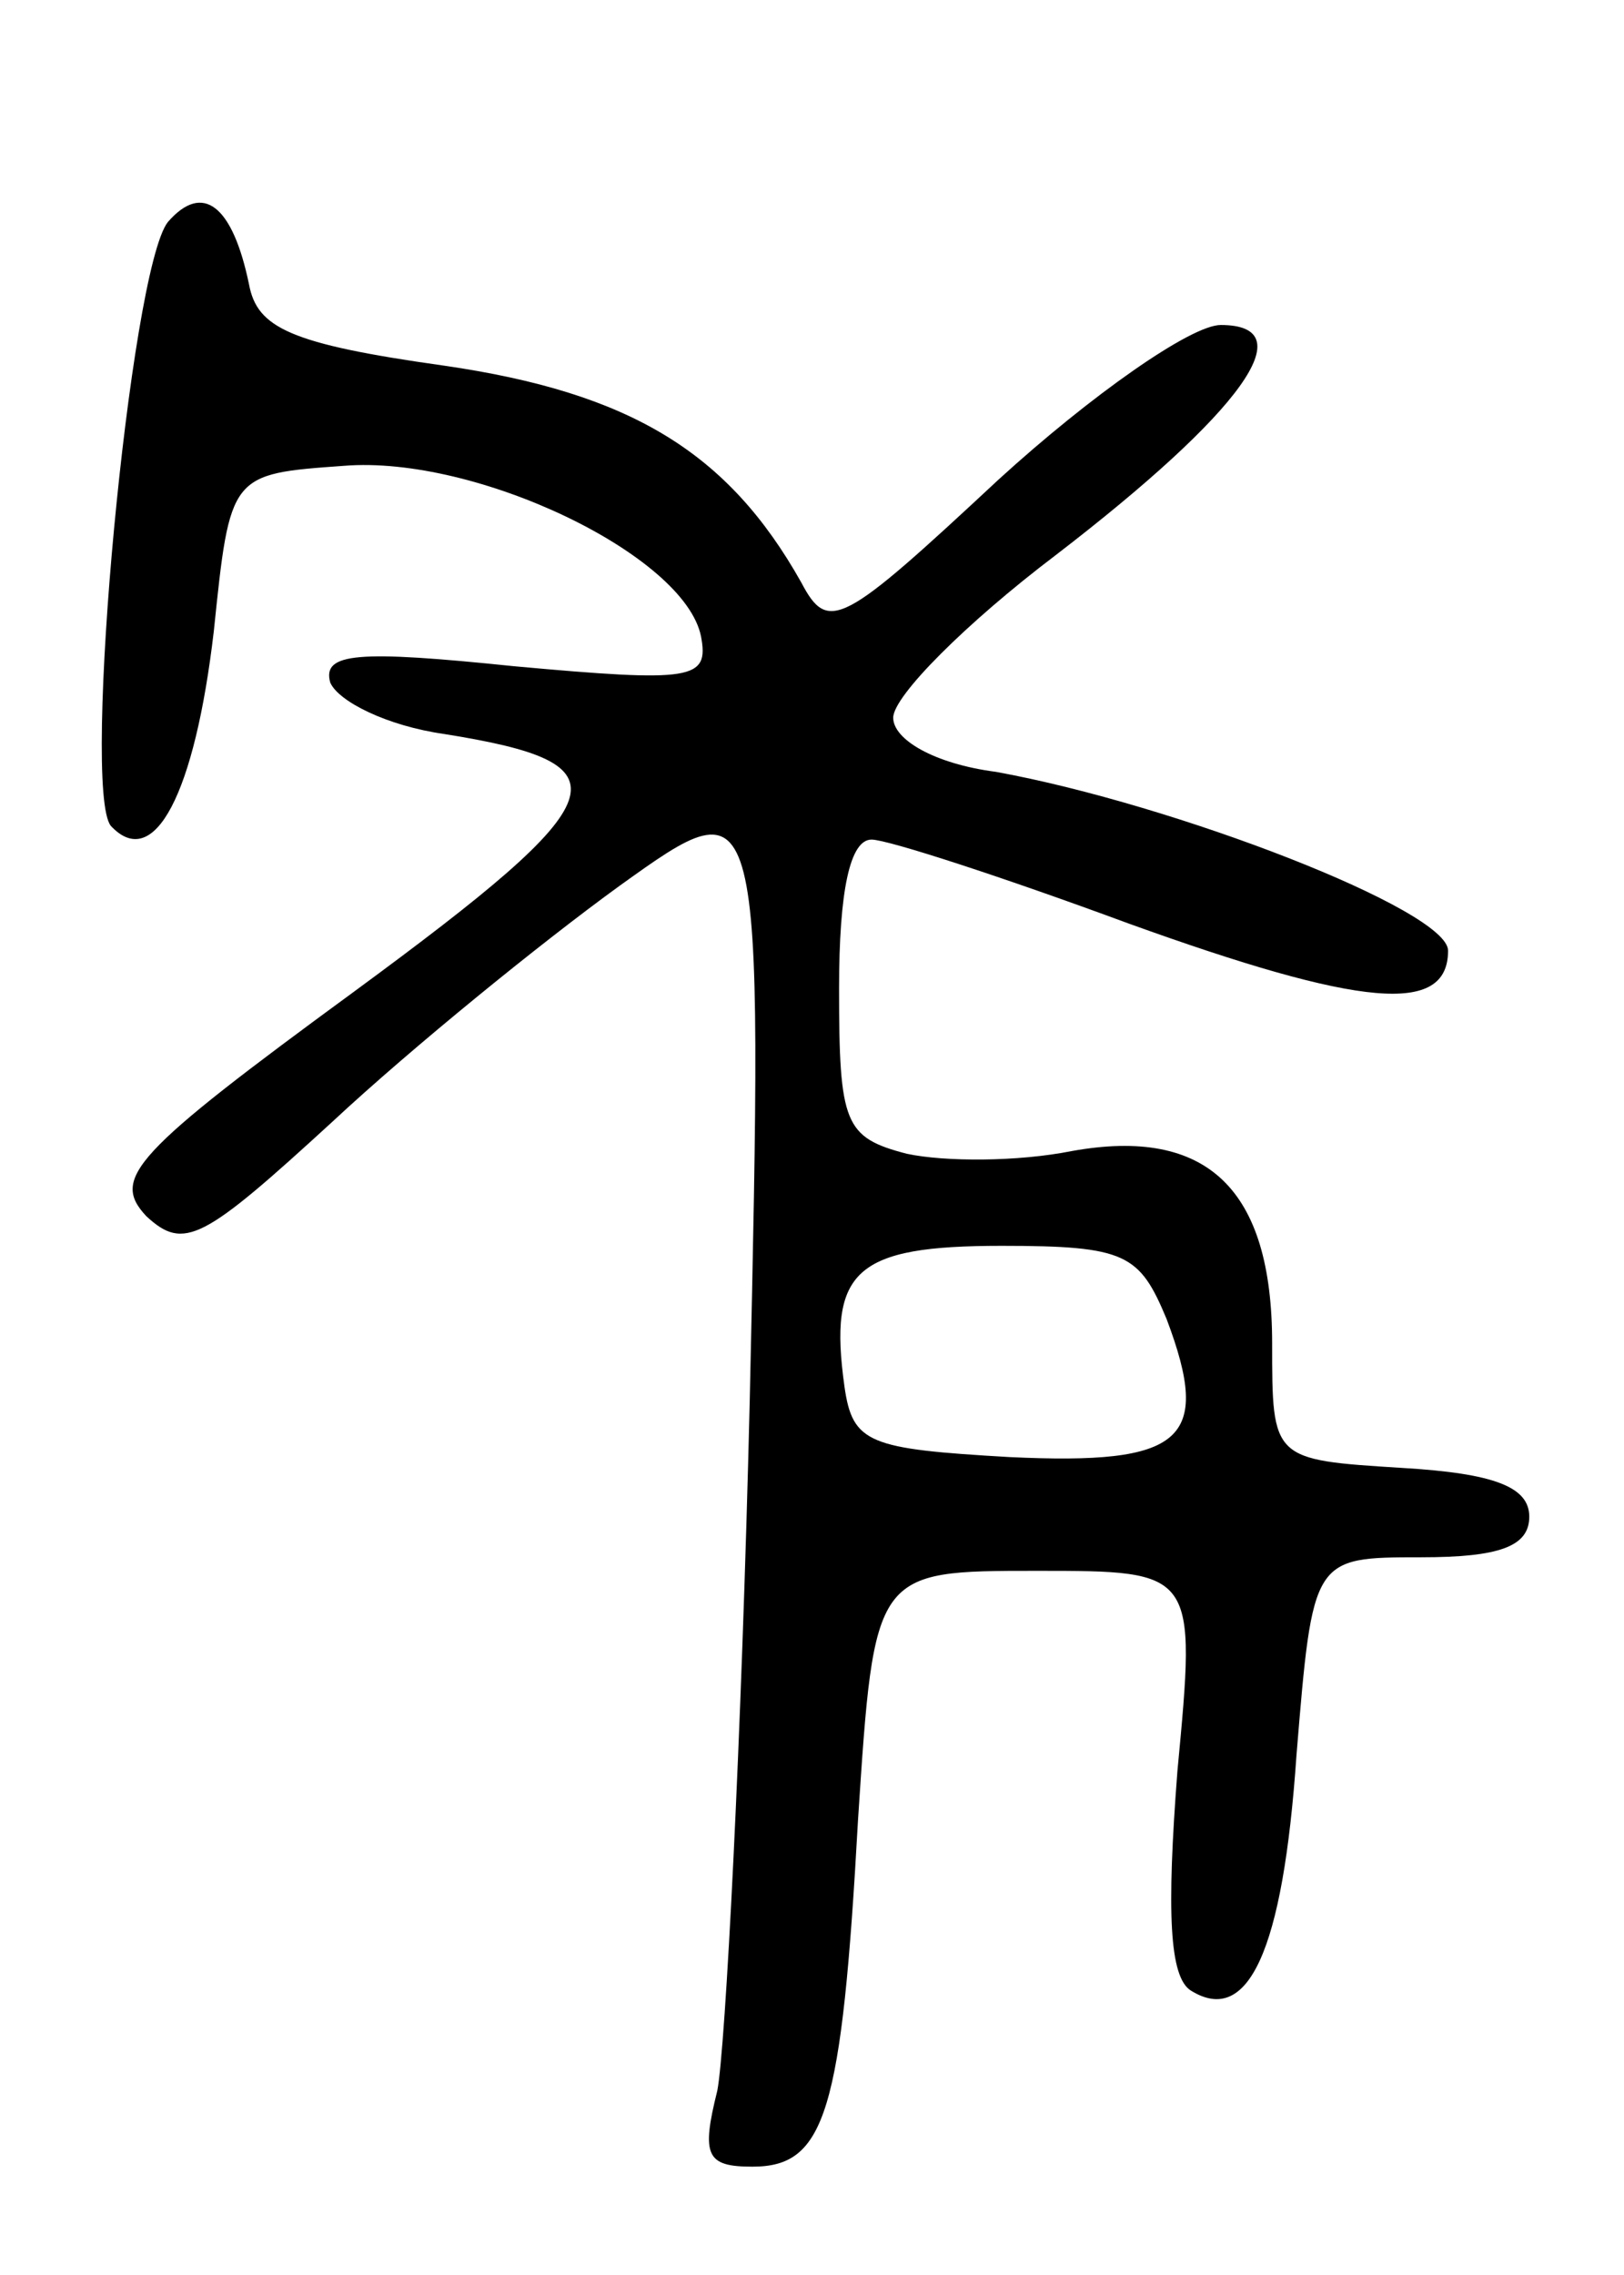 <svg version="1.0" xmlns="http://www.w3.org/2000/svg"
 width="60pt" height="84pt" viewBox="0 0 60 84"
 preserveAspectRatio="xMidYMid meet">
<g transform="translate(0,84) scale(0.1,-0.1)"
fill="#000000" stroke="none">
<path d="M62 758 c-14 -18 -32 -210 -21 -223 16 -17 31 12 38 72 6 58 6 58 48
61 49 4 126 -33 132 -63 3 -16 -3 -17 -69 -11 -58 6 -71 5 -68 -6 3 -7 21 -16
42 -19 69 -11 65 -23 -33 -95 -82 -60 -90 -69 -77 -83 14 -13 21 -9 69 35 29
27 77 66 106 87 53 38 53 38 48 -190 -3 -125 -9 -240 -12 -255 -6 -24 -4 -28
13 -28 27 0 33 20 39 128 6 92 6 92 66 92 59 0 59 0 52 -74 -4 -52 -3 -76 5
-81 21 -13 34 14 39 87 6 73 6 73 46 73 29 0 40 4 40 15 0 11 -13 16 -47 18
-48 3 -48 3 -48 46 0 57 -24 80 -74 71 -20 -4 -47 -4 -61 -1 -23 6 -25 11 -25
61 0 36 4 55 12 55 6 0 49 -14 95 -31 86 -31 118 -34 118 -10 0 15 -101 54
-167 66 -23 3 -38 12 -38 20 0 8 27 35 60 60 69 53 92 85 61 85 -11 0 -48 -26
-82 -57 -58 -54 -63 -57 -73 -38 -27 48 -63 70 -132 80 -57 8 -69 14 -72 30
-6 29 -17 38 -30 23z m369 -405 c17 -45 6 -54 -58 -51 -52 3 -58 5 -61 26 -6
43 4 52 58 52 46 0 51 -3 61 -27z"/>
</g>
</svg>
